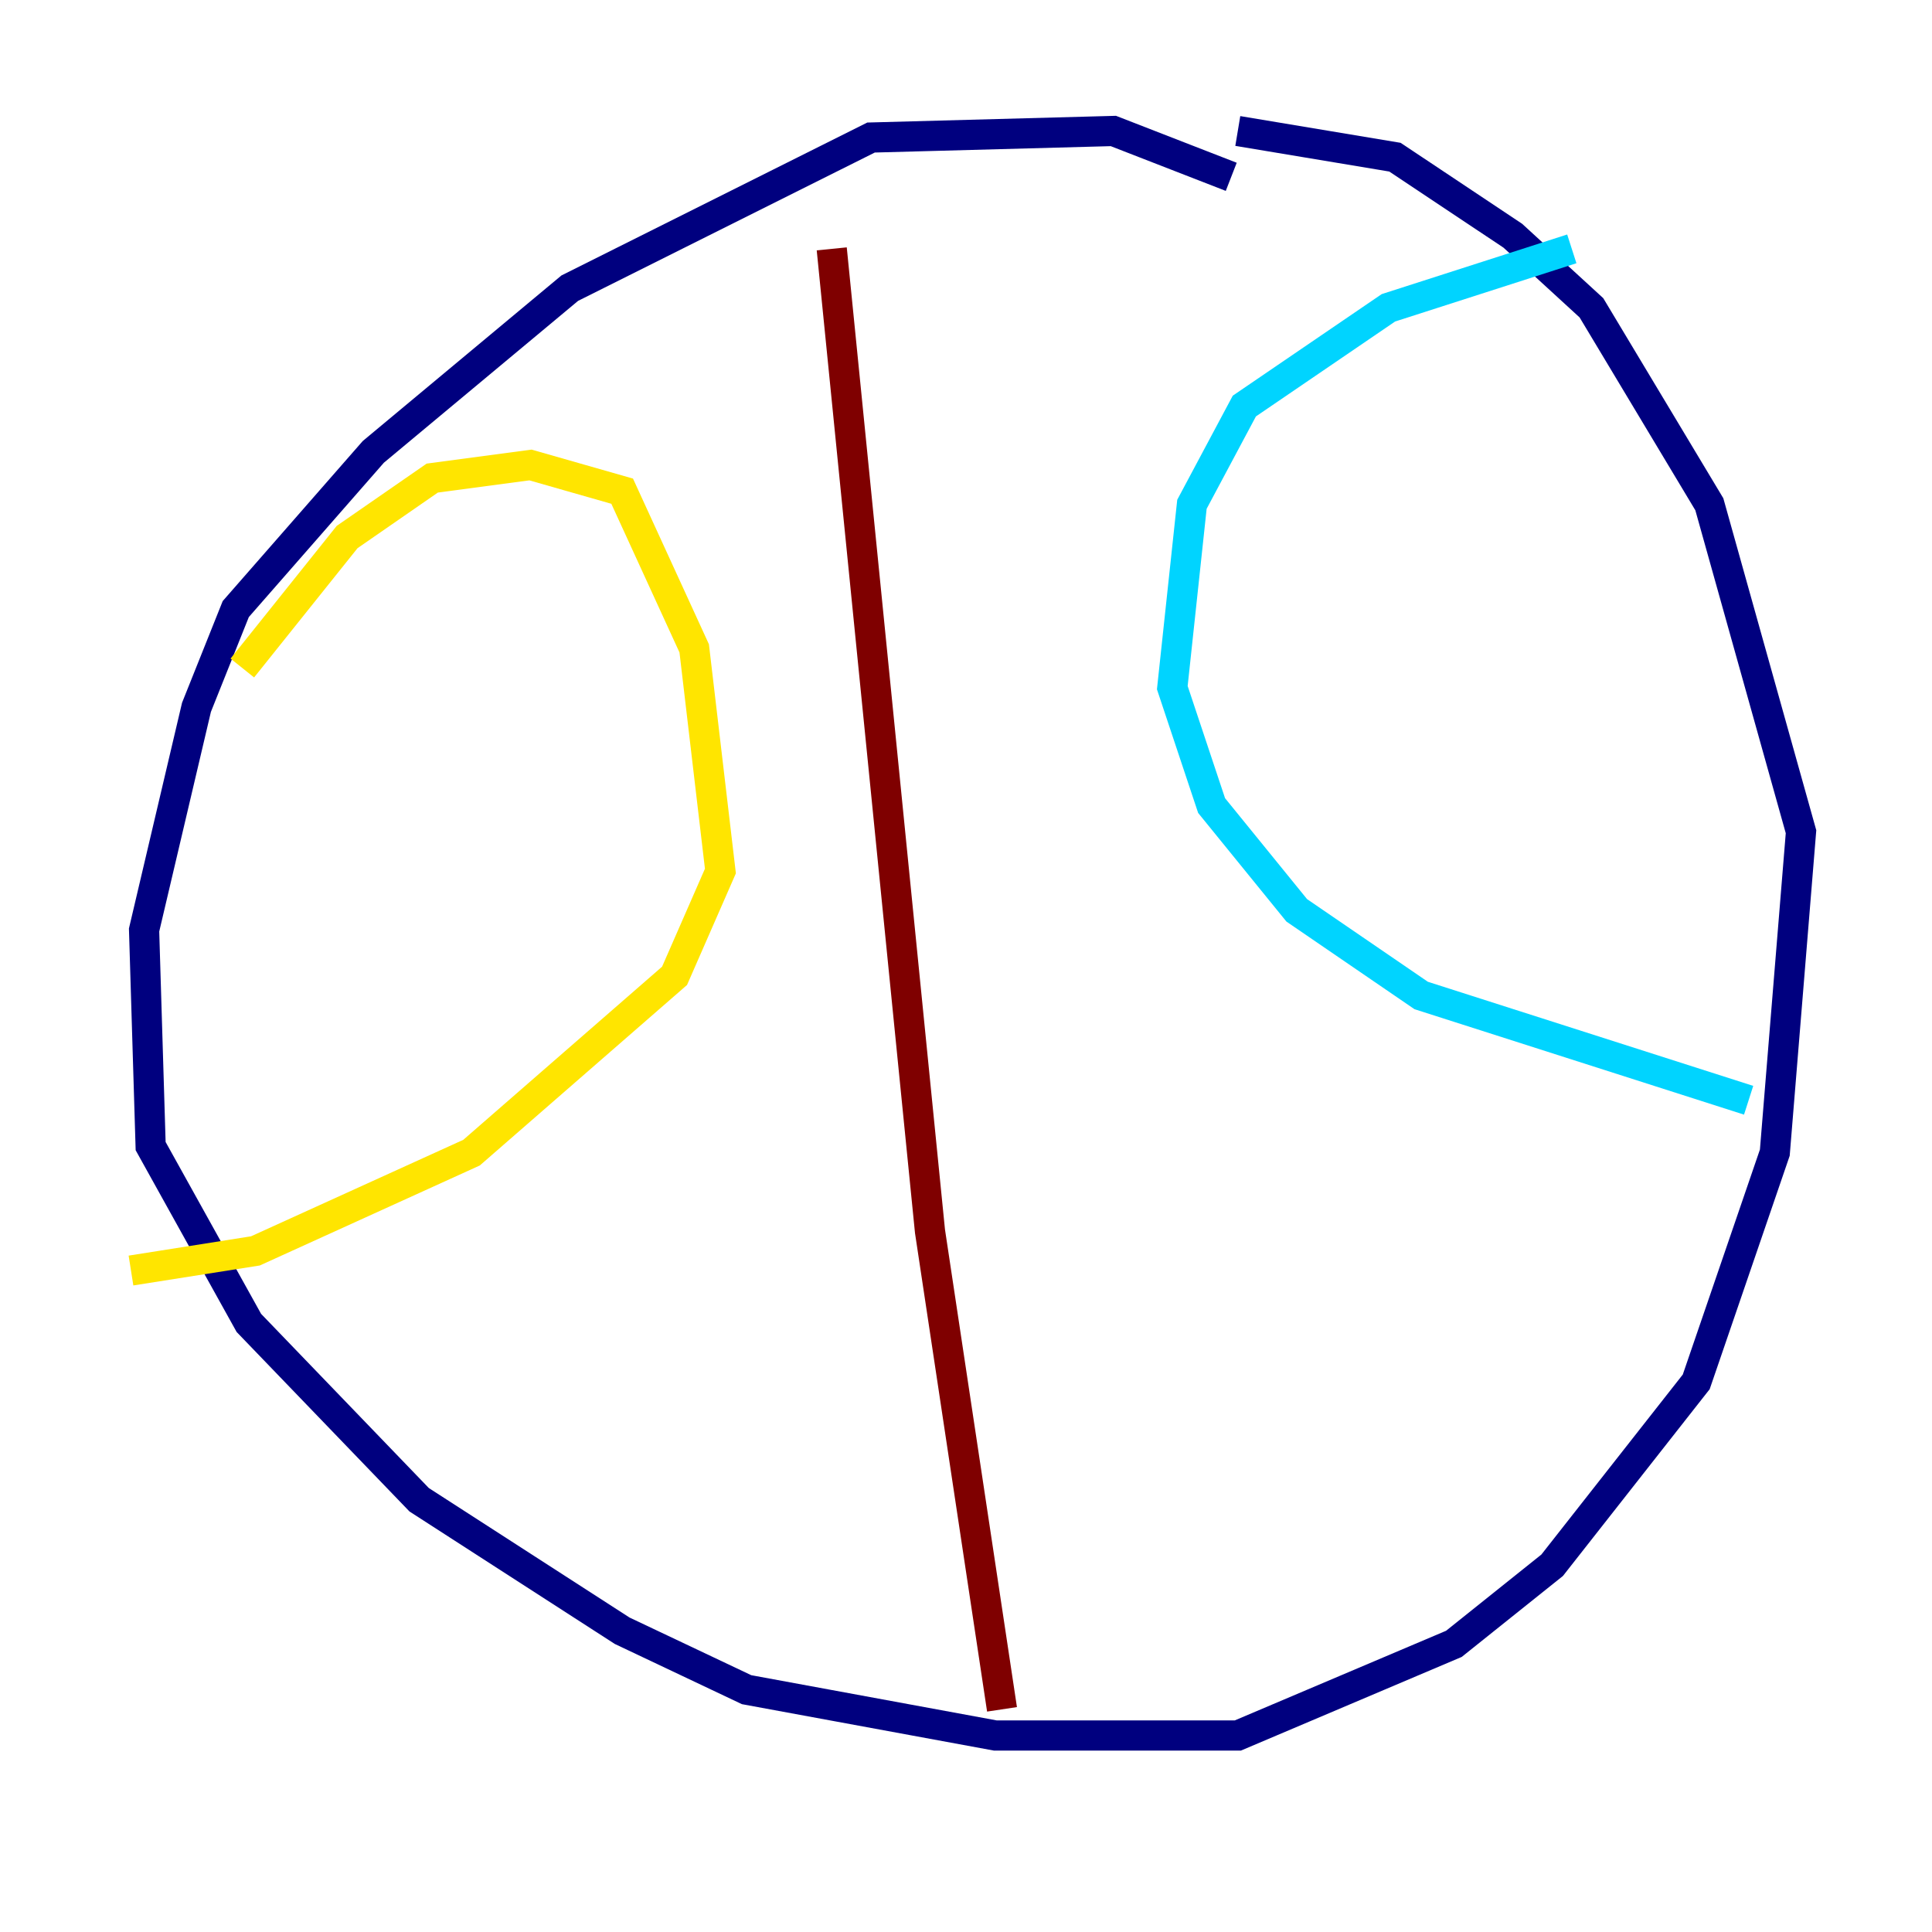 <?xml version="1.0" encoding="utf-8" ?>
<svg baseProfile="tiny" height="128" version="1.2" viewBox="0,0,128,128" width="128" xmlns="http://www.w3.org/2000/svg" xmlns:ev="http://www.w3.org/2001/xml-events" xmlns:xlink="http://www.w3.org/1999/xlink"><defs /><polyline fill="none" points="81.573,11.715 73.763,8.678 57.709,9.112 37.749,19.091 24.732,29.939 15.62,40.352 13.017,46.861 9.546,61.614 9.98,75.932 16.488,87.647 27.77,99.363 41.22,108.041 49.464,111.946 65.953,114.983 82.007,114.983 96.325,108.909 102.834,103.702 112.38,91.552 117.586,76.366 119.322,55.105 113.248,33.41 105.437,20.393 100.231,15.62 92.42,10.414 82.007,8.678" stroke="#00007f" stroke-width="2" /><polyline fill="none" points="104.136,16.488 91.986,20.393 82.441,26.902 78.969,33.41 77.668,45.559 80.271,53.37 85.912,60.312 94.156,65.953 115.851,72.895" stroke="#00d4ff" stroke-width="2" /><polyline fill="none" points="16.054,44.258 22.997,35.58 28.637,31.675 35.146,30.807 41.22,32.542 45.993,42.956 47.729,57.709 44.691,64.651 31.241,76.366 16.922,82.875 8.678,84.176" stroke="#ffe500" stroke-width="2" /><polyline fill="none" points="55.105,16.488 61.614,81.573 66.386,113.248" stroke="#7f0000" stroke-width="2" /></svg>